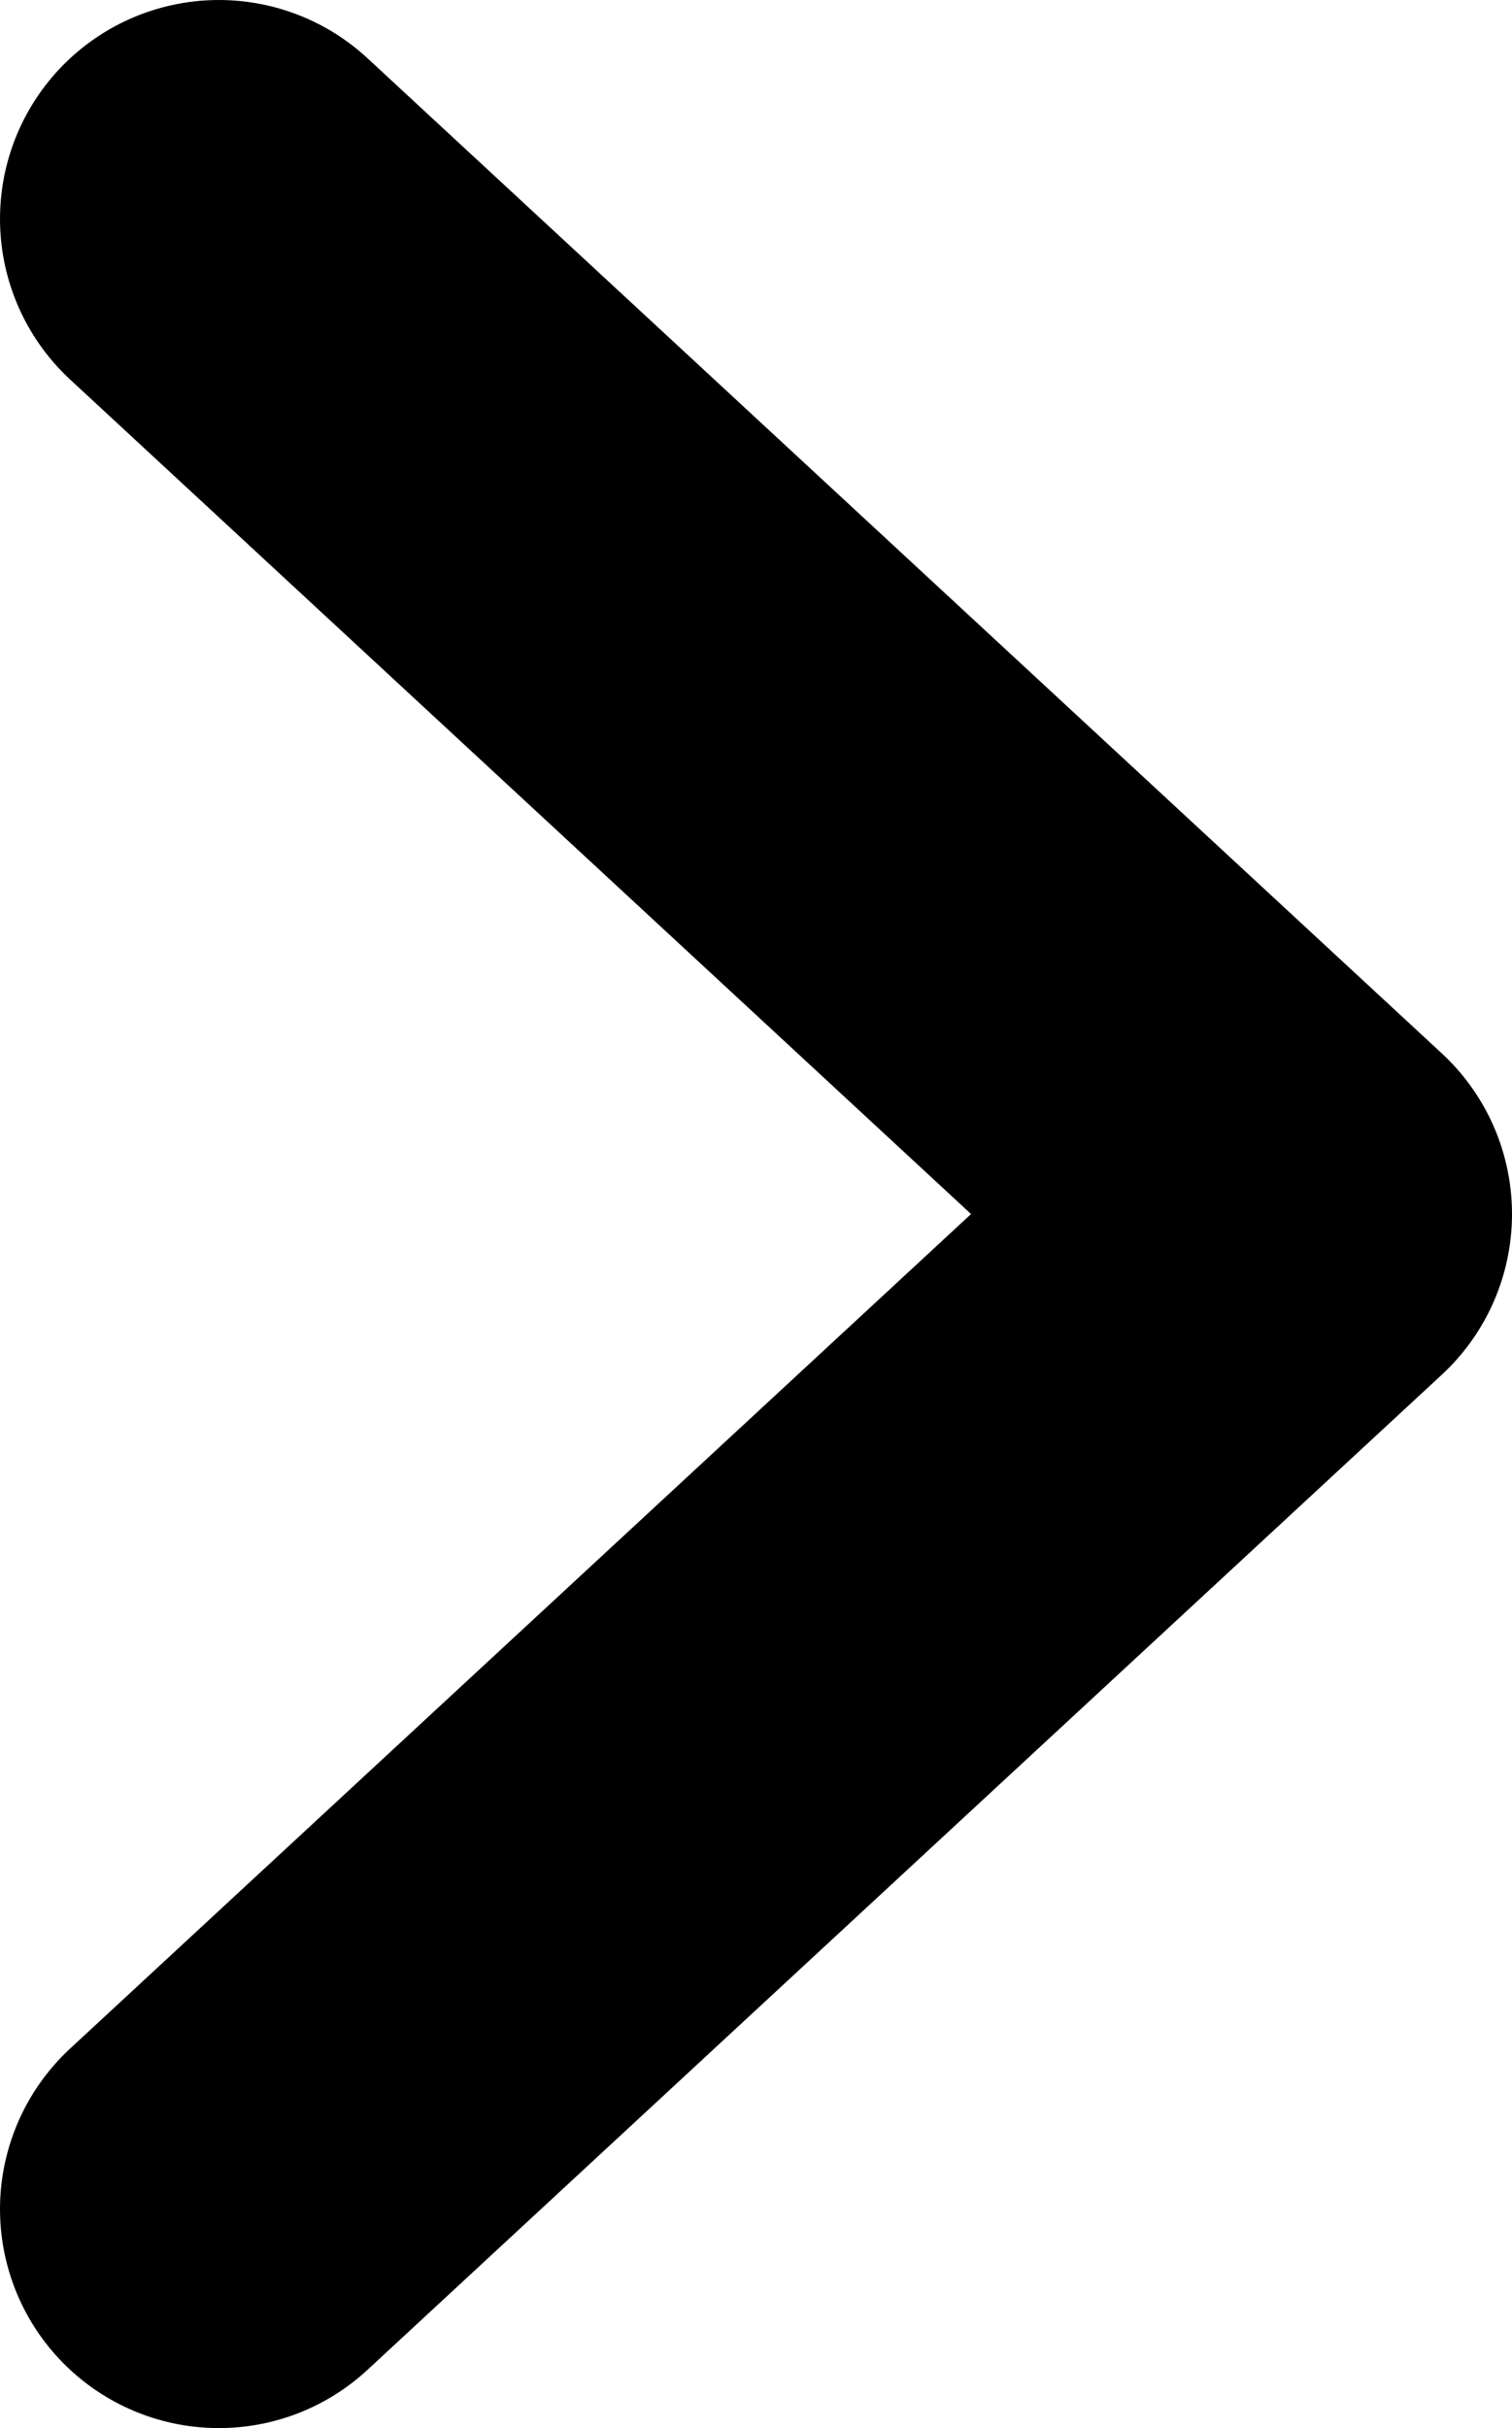 <svg width="38" height="61" viewBox="0 0 38 61" fill="none" xmlns="http://www.w3.org/2000/svg">
<path d="M5.5 55.5L32.5 30.5L5.5 5.5" stroke="black" stroke-width="11" stroke-linecap="round" stroke-linejoin="round"/>
</svg>
